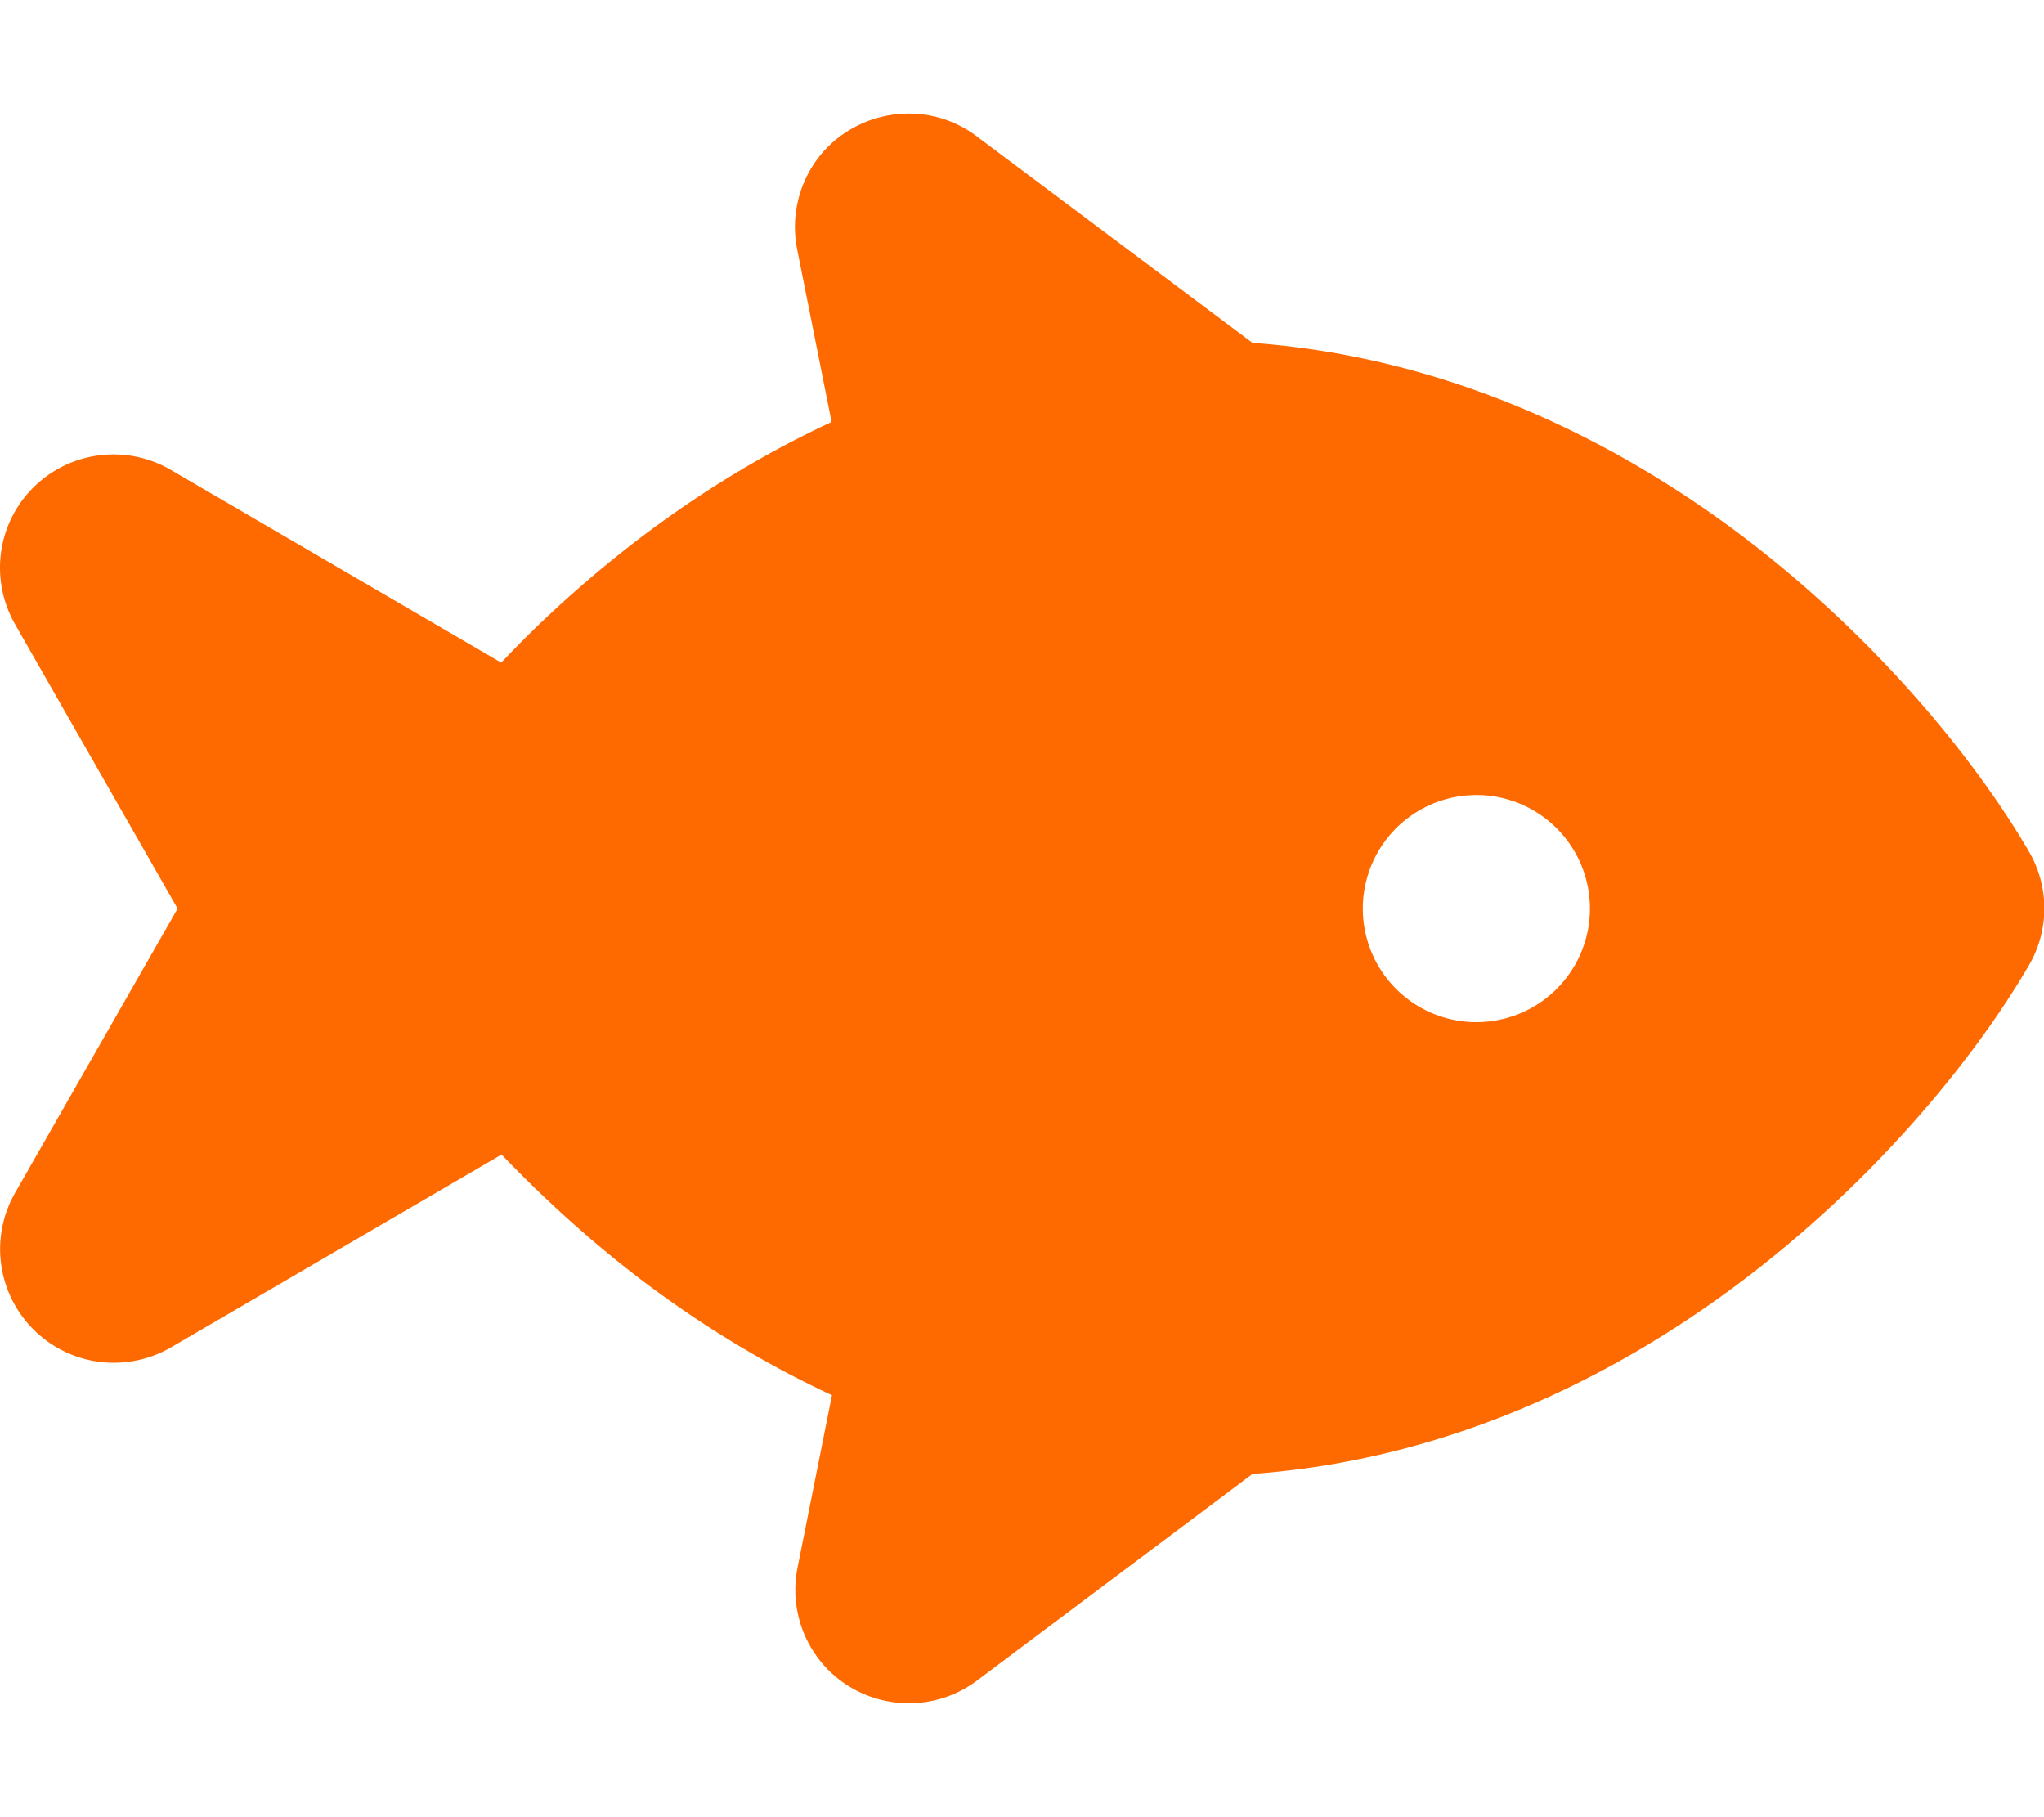 <?xml version="1.0" standalone="no"?><!DOCTYPE svg PUBLIC "-//W3C//DTD SVG 1.1//EN" "http://www.w3.org/Graphics/SVG/1.1/DTD/svg11.dtd"><svg t="1723011358606" class="icon" viewBox="0 0 1152 1024" version="1.1" xmlns="http://www.w3.org/2000/svg" p-id="156826" xmlns:xlink="http://www.w3.org/1999/xlink" width="225" height="200"><path d="M550.494 76.8c-21.2-16-50-17-72.6-3S444.094 114.6 449.293 140.6l19.4 97.2c-38.8 18-73.8 39.8-104.8 63-30.6 23-58 47.8-81.4 72.6l-186.2-108.6c-25-14.6-56.8-10.6-77.4 9.8s-24.8 52-10.4 77.2L100.094 512 8.493 672.2c-14.4 25.2-10 56.8 10.6 77.2s52.2 24.4 77.4 9.8l186.2-108.6c23.6 24.6 50.8 49.6 81.4 72.6 31 23.2 66 45 104.8 63l-19.4 97.2c-5.2 26 6.2 52.6 28.6 66.6s51.2 13 72.6-3l155.2-116.4c109.8-8 203-54 274.4-107.6 78.4-58.8 134.4-129.4 163.2-179 11.6-19.8 11.6-44.4 0-64.2-28.8-49.6-85-120.2-163.2-179-71.6-53.6-164.6-99.6-274.4-107.6l-155.4-116.4zM768.093 512a64 64 0 1 1 128 0 64 64 0 1 1-128 0z" p-id="156827" fill="#ff6a00"></path></svg>